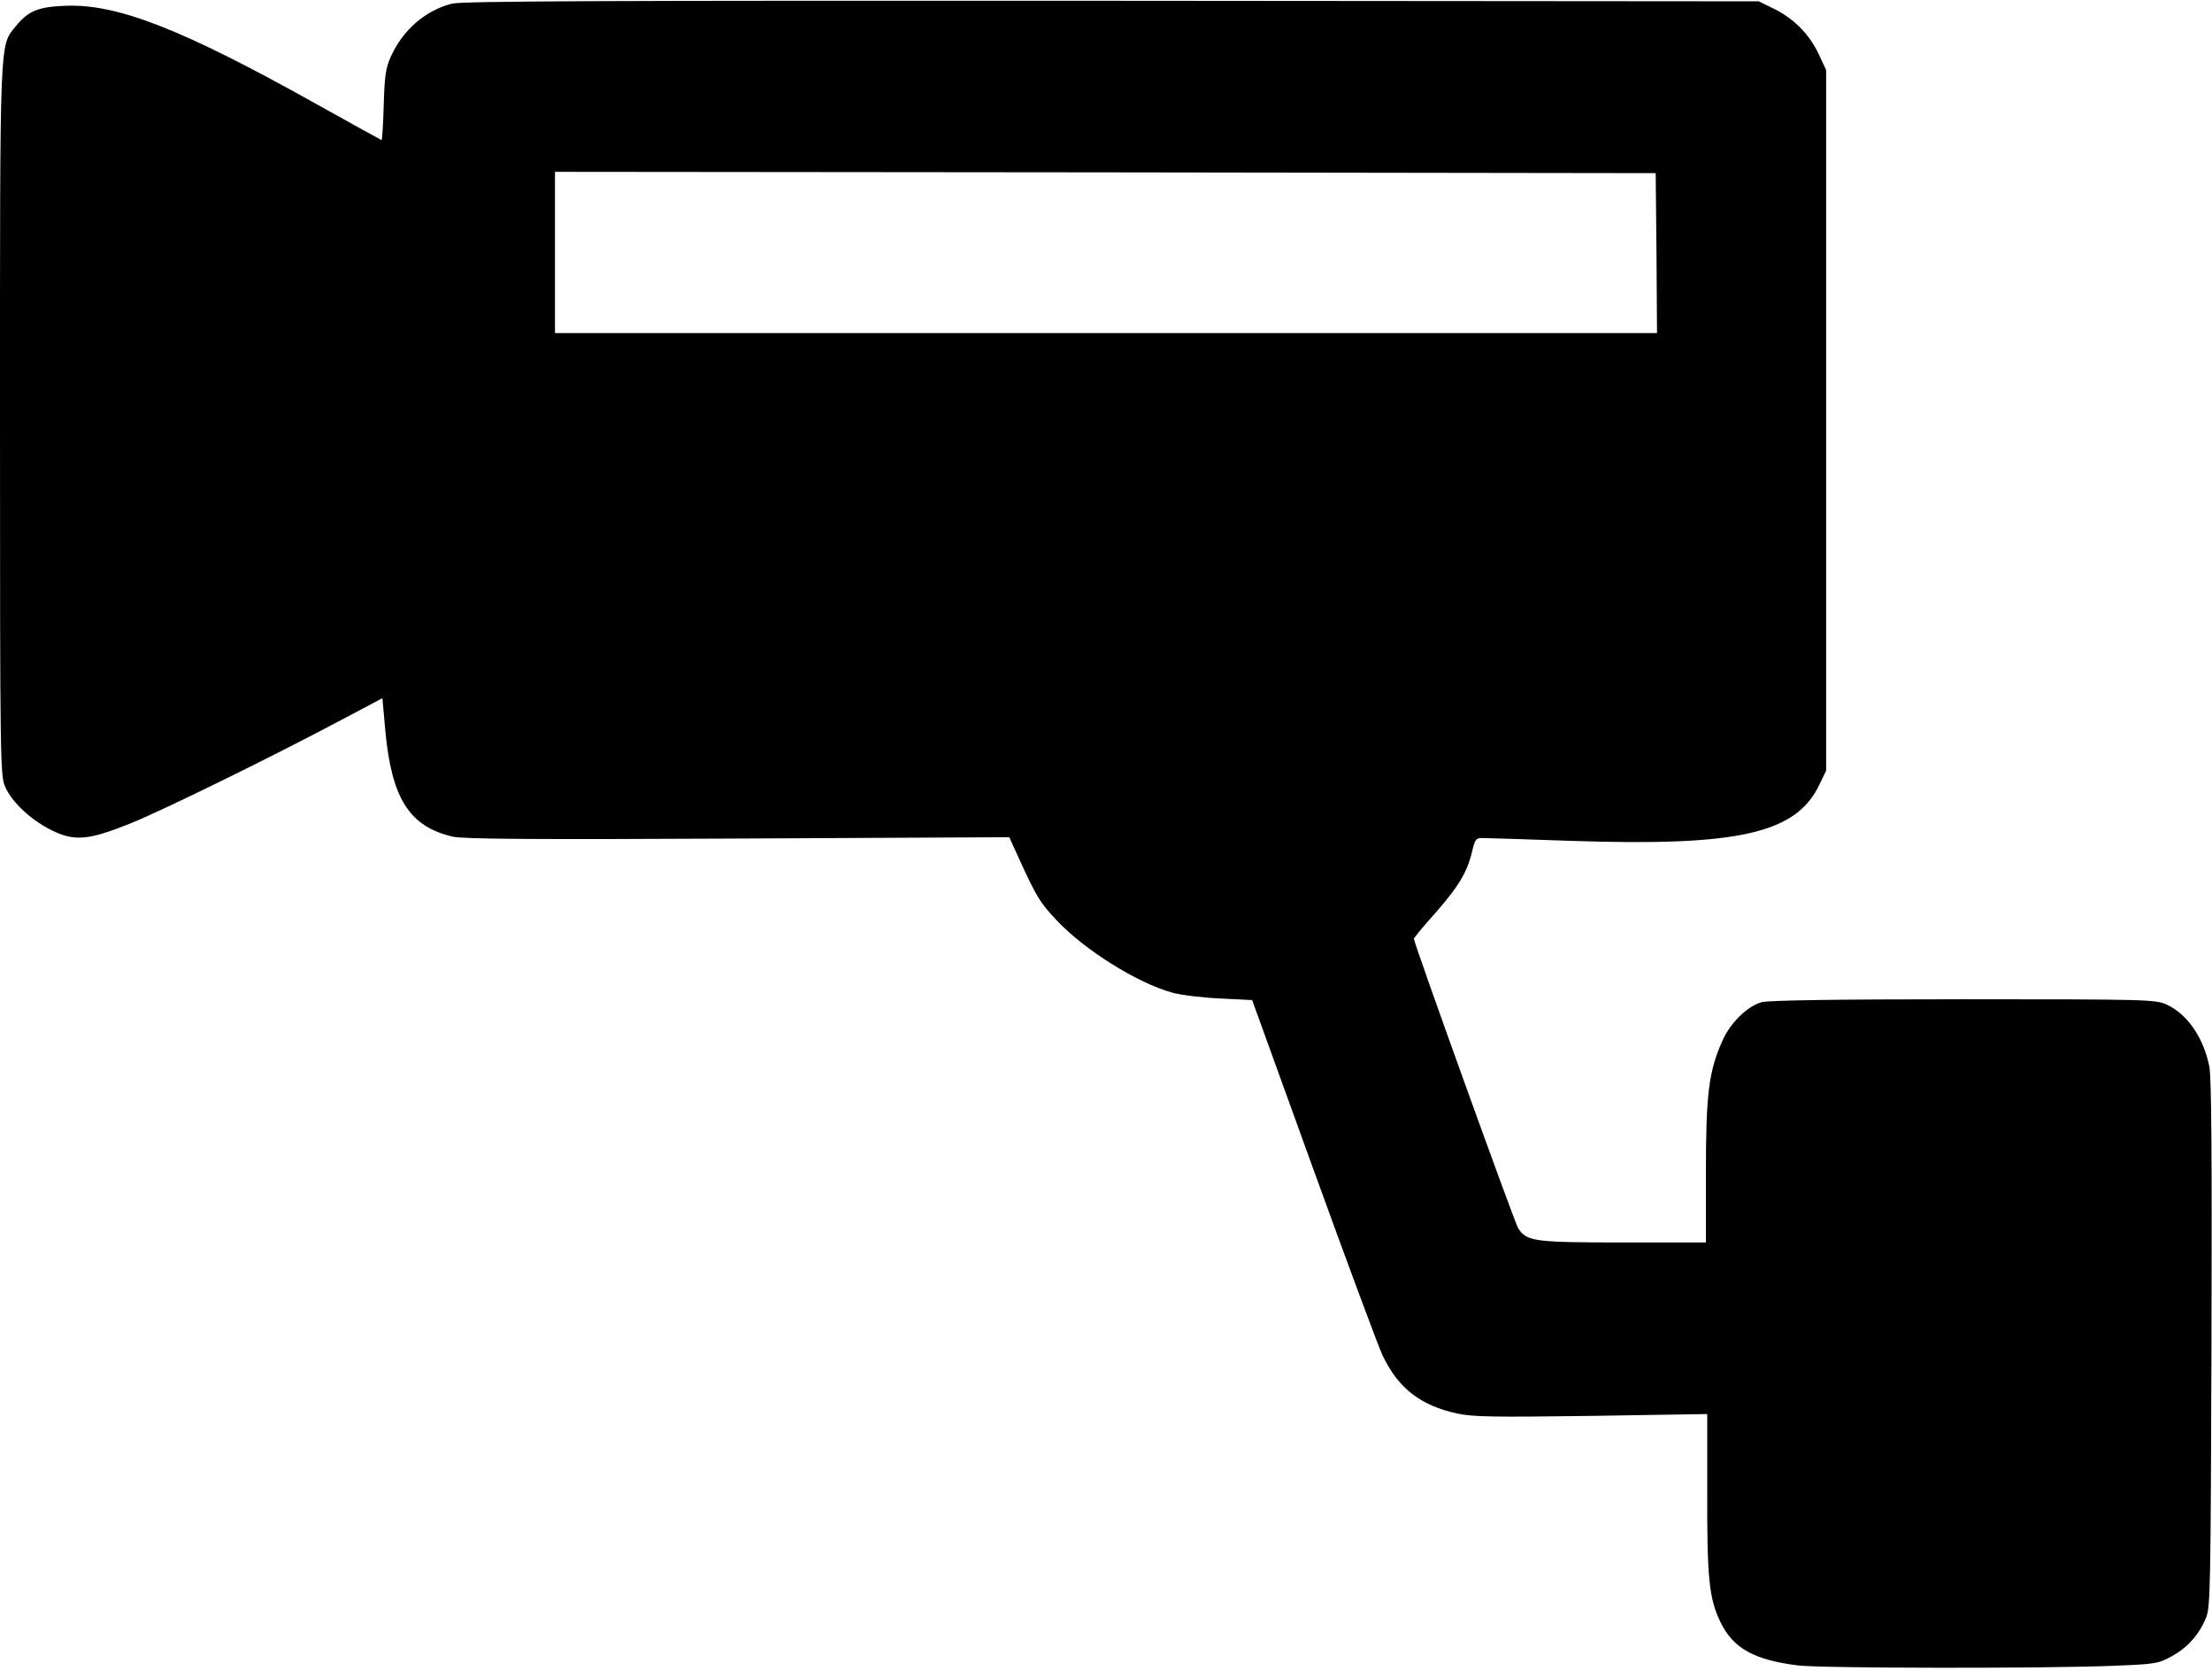 <?xml version="1.0" standalone="no"?>
<!DOCTYPE svg PUBLIC "-//W3C//DTD SVG 20010904//EN"
 "http://www.w3.org/TR/2001/REC-SVG-20010904/DTD/svg10.dtd">
<svg version="1.0" xmlns="http://www.w3.org/2000/svg"
 width="837pt" height="632pt" viewBox="0 0 837 632"
 preserveAspectRatio="xMidYMid meet">

<g transform="translate(0,632) scale(0.1,-0.1)"
fill="#000000" stroke="none">
<path d="M1709 6306 c-102 -27 -185 -100 -231 -202 -18 -40 -23 -72 -26 -181
-2 -73 -6 -133 -8 -133 -1 0 -112 61 -246 136 -510 285 -756 381 -953 372
-102 -4 -139 -20 -186 -78 -61 -76 -59 -24 -59 -1495 0 -1300 1 -1341 20
-1382 26 -59 99 -126 176 -164 86 -42 138 -38 297 26 122 49 534 251 803 394
l151 80 11 -123 c24 -257 91 -363 256 -401 39 -9 308 -11 1078 -7 l1027 5 36
-79 c67 -147 80 -168 143 -235 105 -112 306 -238 438 -274 32 -9 114 -19 180
-22 l122 -6 232 -641 c128 -353 245 -668 261 -702 59 -125 144 -191 283 -221
60 -13 136 -14 508 -9 l438 7 0 -294 c-1 -328 7 -404 50 -493 48 -99 127 -143
293 -164 92 -11 953 -12 1202 -1 151 6 163 8 213 36 60 33 104 82 130 147 16
40 17 120 20 1033 2 715 0 1007 -8 1050 -22 110 -83 199 -162 235 -41 19 -72
20 -768 20 -485 0 -738 -4 -764 -11 -54 -15 -119 -78 -149 -147 -51 -114 -62
-201 -62 -494 l0 -268 -313 0 c-338 0 -364 4 -397 53 -14 22 -395 1079 -395
1096 0 3 36 47 80 96 89 101 122 156 140 233 11 46 15 52 37 52 14 0 169 -5
344 -11 632 -21 848 29 935 216 l24 50 0 1325 0 1325 -29 62 c-36 75 -94 133
-169 170 l-57 28 -2450 2 c-1920 1 -2460 -1 -2496 -11z m4559 -943 l2 -303
-2085 0 -2085 0 0 305 0 305 2083 -2 2082 -3 3 -302z"/>
</g>
</svg>
